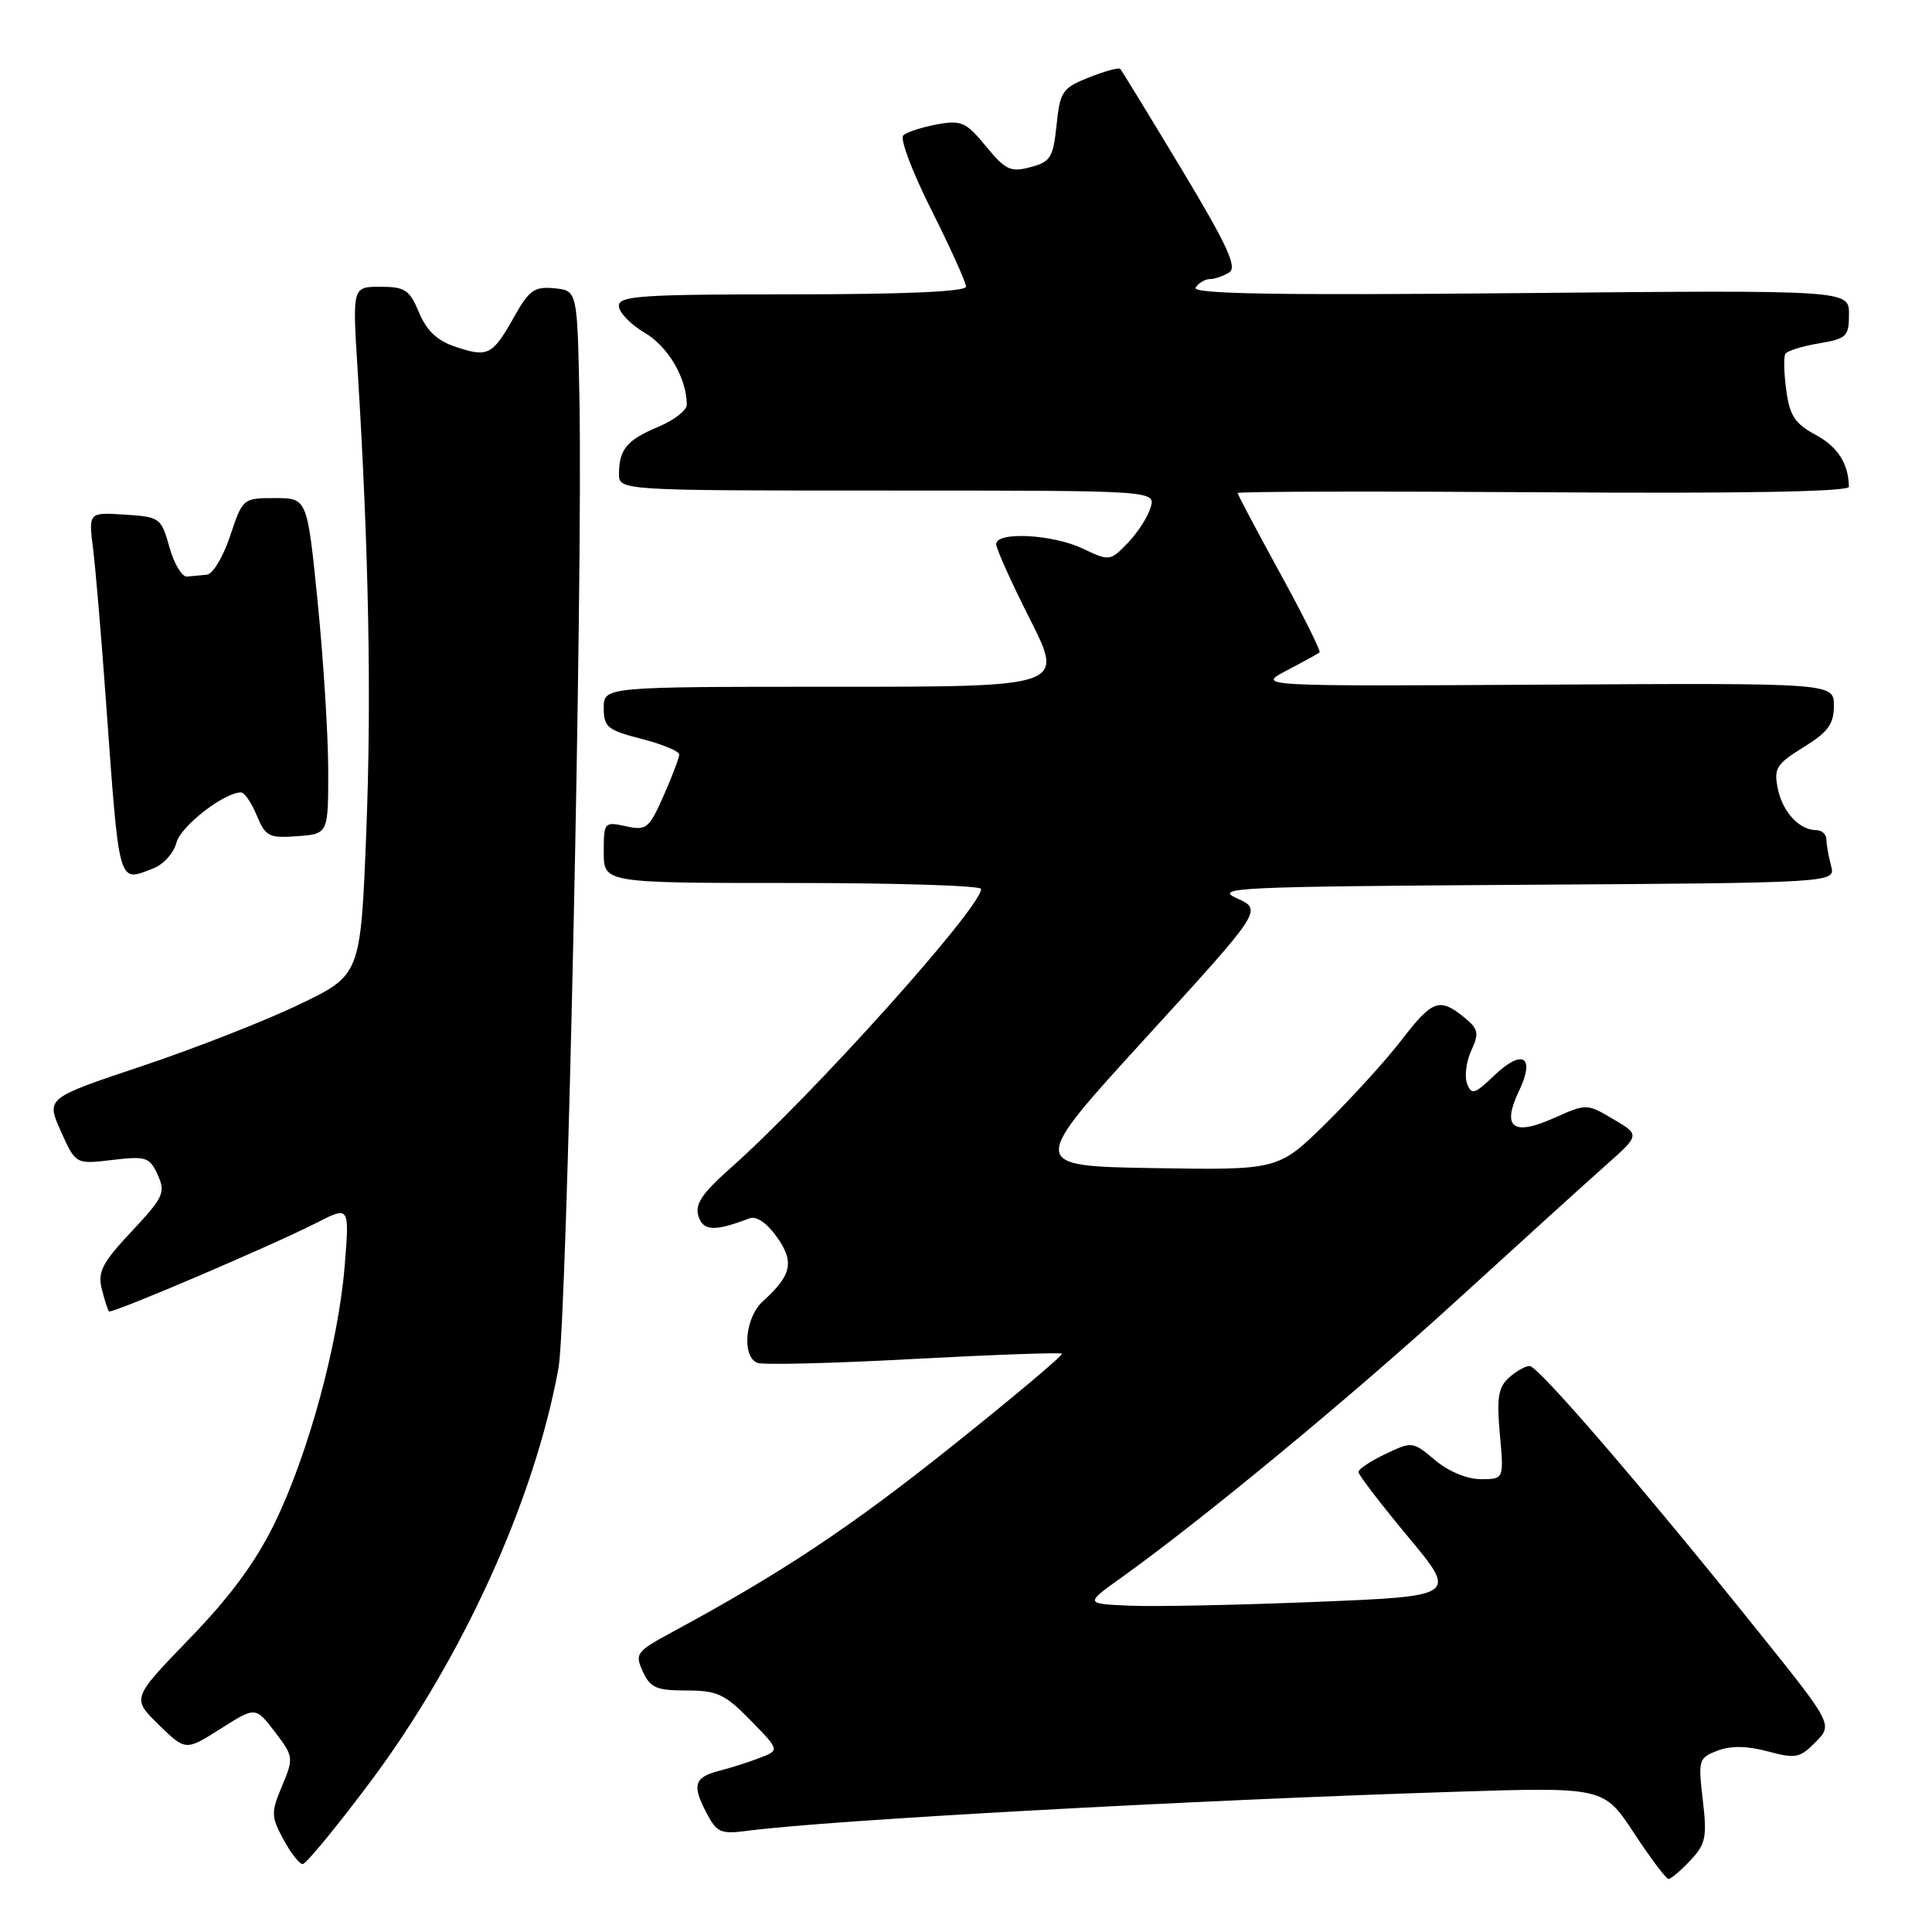 <?xml version="1.0" encoding="UTF-8" standalone="no"?>
<!DOCTYPE svg PUBLIC "-//W3C//DTD SVG 1.1//EN" "http://www.w3.org/Graphics/SVG/1.1/DTD/svg11.dtd" >
<svg xmlns="http://www.w3.org/2000/svg" xmlns:xlink="http://www.w3.org/1999/xlink" version="1.1" viewBox="0 0 256 256">
 <g >
 <path fill="currentColor"
d=" M 223.97 246.53 C 226.02 244.35 226.21 243.44 225.63 238.51 C 225.00 233.19 225.08 232.92 227.59 231.97 C 229.35 231.30 231.50 231.33 234.25 232.07 C 237.93 233.06 238.50 232.95 240.58 230.83 C 242.87 228.50 242.87 228.50 232.84 216.00 C 217.54 196.93 203.81 181.00 202.68 181.00 C 202.12 181.00 200.88 181.70 199.93 182.56 C 198.53 183.83 198.30 185.25 198.74 190.06 C 199.28 196.00 199.28 196.00 196.22 196.00 C 194.40 196.00 191.93 194.97 190.16 193.48 C 187.20 190.99 187.11 190.98 183.58 192.66 C 181.61 193.60 180.00 194.67 180.00 195.05 C 180.00 195.42 182.95 199.27 186.56 203.61 C 193.13 211.50 193.13 211.50 174.31 212.26 C 163.97 212.68 152.86 212.91 149.63 212.76 C 143.75 212.50 143.75 212.50 148.63 209.01 C 159.46 201.26 179.18 184.96 193.25 172.11 C 201.46 164.62 210.22 156.67 212.74 154.44 C 217.31 150.38 217.31 150.38 213.78 148.30 C 210.26 146.22 210.22 146.22 205.95 148.13 C 200.46 150.59 198.95 149.43 201.28 144.55 C 203.47 139.95 201.74 138.92 197.95 142.55 C 195.40 144.99 194.98 145.12 194.40 143.60 C 194.03 142.65 194.28 140.67 194.95 139.21 C 196.02 136.87 195.90 136.34 193.97 134.77 C 190.75 132.16 189.79 132.51 185.76 137.75 C 183.76 140.36 179.26 145.32 175.76 148.78 C 169.40 155.05 169.40 155.05 152.85 154.78 C 136.31 154.50 136.31 154.50 151.81 137.53 C 167.30 120.57 167.30 120.57 163.90 119.03 C 160.77 117.62 163.76 117.48 201.86 117.24 C 243.23 116.98 243.23 116.98 242.63 114.74 C 242.30 113.51 242.02 111.94 242.01 111.25 C 242.01 110.56 241.41 110.00 240.69 110.00 C 238.43 110.00 236.21 107.62 235.57 104.50 C 235.02 101.81 235.36 101.25 238.98 99.01 C 242.23 97.00 243.00 95.95 243.00 93.51 C 243.00 90.50 243.00 90.50 204.75 90.72 C 166.50 90.94 166.50 90.94 170.50 88.84 C 172.70 87.69 174.66 86.61 174.85 86.44 C 175.04 86.27 172.68 81.54 169.60 75.92 C 166.52 70.30 164.00 65.54 164.00 65.33 C 164.00 65.12 182.23 65.08 204.50 65.23 C 231.02 65.41 245.00 65.15 244.99 64.50 C 244.94 61.43 243.50 59.18 240.55 57.60 C 237.84 56.14 237.14 55.07 236.69 51.70 C 236.38 49.44 236.33 47.27 236.57 46.88 C 236.81 46.49 238.81 45.87 241.01 45.50 C 244.69 44.88 245.00 44.58 245.00 41.62 C 245.00 38.43 245.00 38.43 201.36 38.84 C 169.24 39.14 157.91 38.95 158.42 38.12 C 158.81 37.51 159.65 36.99 160.31 36.98 C 160.96 36.98 162.12 36.58 162.88 36.09 C 163.97 35.41 162.62 32.49 156.53 22.36 C 152.27 15.29 148.63 9.33 148.44 9.13 C 148.24 8.92 146.38 9.43 144.29 10.26 C 140.77 11.66 140.46 12.11 140.00 16.57 C 139.55 20.87 139.20 21.45 136.54 22.15 C 133.92 22.85 133.23 22.53 130.65 19.39 C 127.99 16.16 127.38 15.89 124.11 16.49 C 122.12 16.86 120.13 17.51 119.68 17.95 C 119.22 18.39 120.91 22.85 123.43 27.85 C 125.94 32.86 128.00 37.42 128.00 37.98 C 128.00 38.64 119.97 39.00 105.00 39.00 C 85.00 39.00 82.00 39.20 82.00 40.53 C 82.00 41.38 83.54 42.98 85.42 44.09 C 88.55 45.93 91.00 50.13 91.00 53.64 C 91.00 54.37 89.33 55.67 87.29 56.53 C 83.09 58.28 82.04 59.52 82.02 62.75 C 82.00 65.00 82.00 65.00 117.57 65.00 C 153.13 65.00 153.13 65.00 152.46 67.25 C 152.10 68.49 150.73 70.60 149.43 71.95 C 147.10 74.36 147.00 74.37 143.49 72.70 C 139.50 70.79 132.00 70.40 132.00 72.10 C 132.00 72.70 134.02 77.20 136.50 82.10 C 140.99 91.00 140.99 91.00 110.50 91.00 C 80.00 91.00 80.00 91.00 80.00 93.81 C 80.00 96.35 80.49 96.75 85.00 97.90 C 87.75 98.61 90.00 99.54 90.00 99.97 C 90.00 100.39 89.07 102.86 87.93 105.44 C 85.99 109.81 85.65 110.08 82.93 109.48 C 80.06 108.86 80.00 108.93 80.00 112.92 C 80.00 117.00 80.00 117.00 105.00 117.00 C 118.75 117.00 130.00 117.35 130.00 117.79 C 130.00 120.27 107.65 145.16 96.70 154.87 C 92.99 158.16 92.05 159.59 92.55 161.15 C 93.18 163.14 94.70 163.20 99.29 161.44 C 100.21 161.09 101.59 162.02 102.94 163.91 C 105.29 167.22 104.92 168.95 101.09 172.42 C 98.72 174.56 98.26 179.78 100.37 180.59 C 101.13 180.88 110.43 180.65 121.05 180.07 C 131.68 179.50 140.52 179.19 140.71 179.37 C 140.90 179.56 134.35 185.07 126.16 191.61 C 112.64 202.40 103.62 208.40 89.11 216.24 C 84.30 218.84 84.09 219.11 85.18 221.49 C 86.16 223.64 86.98 224.00 90.96 224.00 C 95.04 224.00 96.05 224.47 99.46 227.96 C 103.33 231.92 103.33 231.92 100.62 232.95 C 99.13 233.52 96.80 234.26 95.45 234.60 C 92.03 235.46 91.67 236.46 93.51 240.02 C 95.00 242.89 95.40 243.07 99.30 242.56 C 110.16 241.16 157.74 238.54 192.50 237.43 C 212.50 236.79 212.50 236.79 216.50 242.87 C 218.70 246.21 220.76 248.96 221.08 248.97 C 221.39 248.99 222.69 247.89 223.97 246.53 Z  M 48.96 236.25 C 61.22 219.91 70.85 198.75 74.01 181.23 C 75.12 175.07 77.24 76.95 76.78 53.00 C 76.50 38.50 76.50 38.50 73.46 38.20 C 70.83 37.94 70.12 38.44 68.16 41.92 C 65.27 47.07 64.68 47.38 60.46 45.99 C 57.94 45.16 56.56 43.87 55.53 41.42 C 54.27 38.40 53.67 38.00 50.40 38.00 C 46.70 38.00 46.70 38.00 47.37 48.75 C 48.87 72.88 49.24 92.50 48.53 110.35 C 47.78 129.20 47.78 129.20 39.60 133.12 C 35.11 135.28 25.73 138.95 18.77 141.28 C 6.10 145.51 6.10 145.51 8.06 149.89 C 10.03 154.28 10.03 154.28 14.88 153.70 C 19.37 153.17 19.82 153.32 20.90 155.68 C 21.96 158.02 21.68 158.64 17.44 163.17 C 13.53 167.34 12.92 168.54 13.49 170.81 C 13.86 172.29 14.29 173.62 14.44 173.77 C 14.78 174.12 36.04 165.04 41.94 162.03 C 46.31 159.80 46.31 159.80 45.68 167.65 C 44.85 178.00 40.84 192.72 36.38 201.85 C 33.87 206.99 30.49 211.58 25.12 217.12 C 17.46 225.04 17.46 225.04 21.02 228.52 C 24.59 232.01 24.59 232.01 29.23 229.07 C 33.86 226.13 33.86 226.13 36.42 229.48 C 38.90 232.74 38.93 232.93 37.38 236.64 C 35.90 240.17 35.91 240.68 37.55 243.72 C 38.52 245.53 39.67 247.00 40.11 247.00 C 40.54 247.00 44.53 242.16 48.96 236.25 Z  M 20.31 115.07 C 21.65 114.56 23.03 113.03 23.37 111.68 C 23.91 109.50 29.69 105.00 31.94 105.00 C 32.39 105.00 33.33 106.37 34.02 108.05 C 35.18 110.84 35.64 111.08 39.39 110.80 C 43.50 110.50 43.50 110.50 43.49 102.00 C 43.48 97.33 42.85 87.31 42.09 79.75 C 40.71 66.00 40.71 66.00 36.44 66.00 C 32.19 66.00 32.15 66.04 30.50 71.00 C 29.59 73.75 28.20 76.07 27.42 76.15 C 26.64 76.23 25.45 76.34 24.78 76.40 C 24.11 76.45 23.06 74.70 22.45 72.50 C 21.36 68.61 21.19 68.49 16.53 68.19 C 11.73 67.88 11.73 67.88 12.33 72.69 C 12.66 75.34 13.42 84.25 14.01 92.50 C 15.85 117.85 15.58 116.87 20.31 115.07 Z "/>
</g>
</svg>